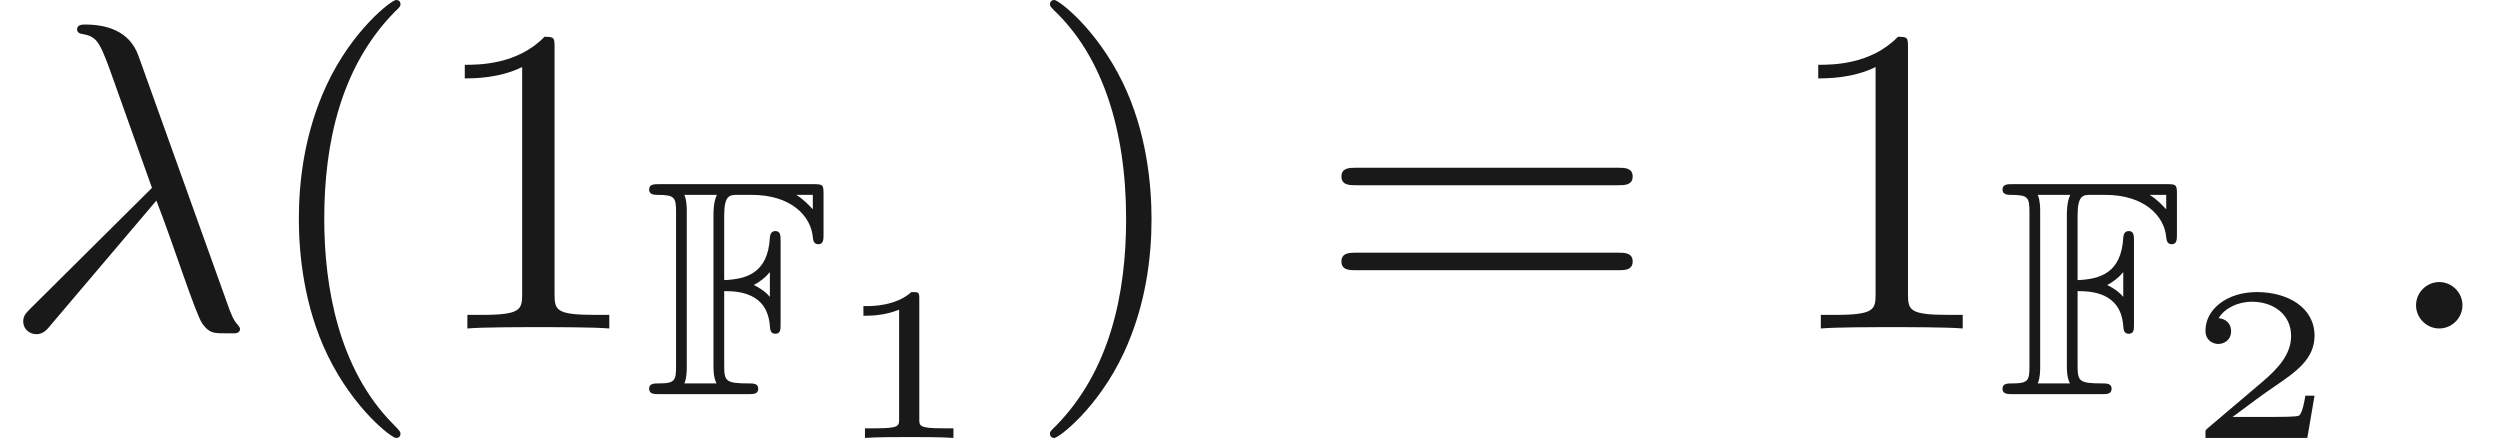<ns0:svg xmlns:ns0="http://www.w3.org/2000/svg" xmlns:ns1="http://www.w3.org/1999/xlink" height="9.963pt" readme2tex:offset="2.4906600000000054" version="1.1" viewBox="-52.075 -69.509 56.87 9.963" width="56.87pt" xmlns:readme2tex="https://github.com/leegao/readme2tex/">
<ns0:defs>
<ns0:path d="M1.983 -3.168C1.983 -3.318 1.968 -3.318 1.803 -3.318C1.45 -2.999 0.897 -2.999 0.797 -2.999H0.712V-2.78H0.797C0.912 -2.78 1.235 -2.795 1.524 -2.919V-0.428C1.524 -0.274 1.524 -0.219 0.996 -0.219H0.747V0C1.021 -0.02 1.465 -0.02 1.753 -0.02S2.486 -0.02 2.76 0V-0.219H2.511C1.983 -0.219 1.983 -0.274 1.983 -0.428V-3.168Z" id="g3-49" />
<ns0:path d="M2.934 -0.961H2.725C2.71 -0.867 2.66 -0.558 2.58 -0.508C2.54 -0.478 2.122 -0.478 2.047 -0.478H1.071C1.4 -0.722 1.768 -1.001 2.067 -1.2C2.516 -1.509 2.934 -1.798 2.934 -2.326C2.934 -2.964 2.331 -3.318 1.619 -3.318C0.946 -3.318 0.453 -2.929 0.453 -2.441C0.453 -2.182 0.672 -2.137 0.742 -2.137C0.877 -2.137 1.036 -2.227 1.036 -2.431C1.036 -2.61 0.907 -2.71 0.752 -2.725C0.892 -2.949 1.181 -3.098 1.514 -3.098C1.998 -3.098 2.401 -2.809 2.401 -2.321C2.401 -1.903 2.112 -1.584 1.729 -1.26L0.513 -0.229C0.463 -0.184 0.458 -0.184 0.453 -0.149V0H2.77L2.934 -0.961Z" id="g3-50" />
<ns0:path d="M1.806 -2.343C2.092 -2.343 2.79 -2.329 2.845 -1.548C2.852 -1.465 2.859 -1.374 2.971 -1.374C3.089 -1.374 3.089 -1.471 3.089 -1.597V-3.487C3.089 -3.599 3.089 -3.71 2.971 -3.71C2.88 -3.71 2.852 -3.64 2.845 -3.564C2.803 -2.755 2.315 -2.615 1.806 -2.594V-4.066C1.806 -4.533 1.939 -4.533 2.106 -4.533H2.434C3.327 -4.533 3.78 -4.052 3.822 -3.571C3.829 -3.515 3.836 -3.41 3.947 -3.41C4.066 -3.41 4.066 -3.522 4.066 -3.64V-4.547C4.066 -4.763 4.052 -4.777 3.836 -4.777H0.335C0.209 -4.777 0.098 -4.777 0.098 -4.652C0.098 -4.533 0.23 -4.533 0.286 -4.533C0.683 -4.533 0.711 -4.477 0.711 -4.135V-0.642C0.711 -0.314 0.69 -0.244 0.321 -0.244C0.216 -0.244 0.098 -0.244 0.098 -0.126C0.098 0 0.209 0 0.335 0H2.35C2.476 0 2.58 0 2.58 -0.126C2.58 -0.244 2.462 -0.244 2.371 -0.244C1.834 -0.244 1.806 -0.293 1.806 -0.663V-2.343ZM3.822 -4.533V-4.205C3.724 -4.31 3.605 -4.435 3.445 -4.533H3.822ZM2.845 -2.211C2.741 -2.343 2.559 -2.448 2.476 -2.483C2.608 -2.545 2.748 -2.657 2.845 -2.776V-2.211ZM0.955 -4.149C0.955 -4.233 0.955 -4.407 0.9 -4.533H1.639C1.562 -4.373 1.562 -4.142 1.562 -4.08V-0.649C1.562 -0.544 1.562 -0.377 1.632 -0.244H0.9C0.955 -0.37 0.955 -0.544 0.955 -0.628V-4.149Z" id="g0-70" />
<ns0:path d="M3.298 2.391C3.298 2.361 3.298 2.341 3.128 2.172C1.883 0.917 1.564 -0.966 1.564 -2.491C1.564 -4.224 1.943 -5.958 3.168 -7.203C3.298 -7.323 3.298 -7.342 3.298 -7.372C3.298 -7.442 3.258 -7.472 3.198 -7.472C3.098 -7.472 2.202 -6.795 1.614 -5.529C1.106 -4.433 0.986 -3.328 0.986 -2.491C0.986 -1.714 1.096 -0.508 1.644 0.618C2.242 1.843 3.098 2.491 3.198 2.491C3.258 2.491 3.298 2.461 3.298 2.391Z" id="g2-40" />
<ns0:path d="M2.879 -2.491C2.879 -3.268 2.77 -4.473 2.222 -5.599C1.624 -6.824 0.767 -7.472 0.667 -7.472C0.608 -7.472 0.568 -7.432 0.568 -7.372C0.568 -7.342 0.568 -7.323 0.757 -7.143C1.733 -6.157 2.301 -4.573 2.301 -2.491C2.301 -0.787 1.933 0.966 0.697 2.222C0.568 2.341 0.568 2.361 0.568 2.391C0.568 2.451 0.608 2.491 0.667 2.491C0.767 2.491 1.664 1.813 2.252 0.548C2.76 -0.548 2.879 -1.654 2.879 -2.491Z" id="g2-41" />
<ns0:path d="M2.929 -6.376C2.929 -6.615 2.929 -6.635 2.7 -6.635C2.082 -5.998 1.205 -5.998 0.887 -5.998V-5.689C1.086 -5.689 1.674 -5.689 2.192 -5.948V-0.787C2.192 -0.428 2.162 -0.309 1.265 -0.309H0.946V0C1.295 -0.03 2.162 -0.03 2.56 -0.03S3.826 -0.03 4.174 0V-0.309H3.856C2.959 -0.309 2.929 -0.418 2.929 -0.787V-6.376Z" id="g2-49" />
<ns0:path d="M6.844 -3.258C6.994 -3.258 7.183 -3.258 7.183 -3.457S6.994 -3.656 6.854 -3.656H0.887C0.747 -3.656 0.558 -3.656 0.558 -3.457S0.747 -3.258 0.897 -3.258H6.844ZM6.854 -1.325C6.994 -1.325 7.183 -1.325 7.183 -1.524S6.994 -1.724 6.844 -1.724H0.897C0.747 -1.724 0.558 -1.724 0.558 -1.524S0.747 -1.325 0.887 -1.325H6.854Z" id="g2-61" />
<ns0:path d="M3.318 -0.757C3.357 -0.359 3.626 0.06 4.095 0.06C4.304 0.06 4.912 -0.08 4.912 -0.887V-1.445H4.663V-0.887C4.663 -0.309 4.413 -0.249 4.304 -0.249C3.975 -0.249 3.935 -0.697 3.935 -0.747V-2.74C3.935 -3.158 3.935 -3.547 3.577 -3.915C3.188 -4.304 2.69 -4.463 2.212 -4.463C1.395 -4.463 0.707 -3.995 0.707 -3.337C0.707 -3.039 0.907 -2.869 1.166 -2.869C1.445 -2.869 1.624 -3.068 1.624 -3.328C1.624 -3.447 1.574 -3.776 1.116 -3.786C1.385 -4.134 1.873 -4.244 2.192 -4.244C2.68 -4.244 3.248 -3.856 3.248 -2.969V-2.6C2.74 -2.57 2.042 -2.54 1.415 -2.242C0.667 -1.903 0.418 -1.385 0.418 -0.946C0.418 -0.139 1.385 0.11 2.012 0.11C2.67 0.11 3.128 -0.289 3.318 -0.757ZM3.248 -2.391V-1.395C3.248 -0.448 2.531 -0.11 2.082 -0.11C1.594 -0.11 1.186 -0.458 1.186 -0.956C1.186 -1.504 1.604 -2.331 3.248 -2.391Z" id="g2-97" />
<ns0:path d="M3.557 -2.909C3.965 -1.863 4.443 -0.339 4.603 -0.11C4.762 0.11 4.862 0.11 5.131 0.11H5.35C5.45 0.1 5.46 0.04 5.46 0.01S5.44 -0.04 5.41 -0.08C5.31 -0.189 5.25 -0.339 5.181 -0.538L3.148 -6.207C2.939 -6.785 2.401 -6.914 1.933 -6.914C1.883 -6.914 1.753 -6.914 1.753 -6.804C1.753 -6.725 1.833 -6.705 1.843 -6.705C2.172 -6.645 2.242 -6.585 2.491 -5.908L3.457 -3.198L0.707 -0.468C0.588 -0.349 0.528 -0.289 0.528 -0.159C0.528 0.01 0.667 0.13 0.827 0.13S1.076 0.02 1.156 -0.08L3.557 -2.909Z" id="g1-21" />
<ns0:path d="M1.913 -0.528C1.913 -0.817 1.674 -1.056 1.385 -1.056S0.857 -0.817 0.857 -0.528S1.096 0 1.385 0S1.913 -0.239 1.913 -0.528Z" id="g1-58" />
</ns0:defs>
<ns0:g fill-opacity="0.9" id="page1">
<ns0:use x="-52.075" y="-62.037" ns1:href="#g1-21" />
<ns0:use x="-46.263" y="-62.037" ns1:href="#g2-40" />
<ns0:use x="-42.389" y="-62.037" ns1:href="#g2-49" />
<ns0:use x="-37.407" y="-60.543" ns1:href="#g0-70" />
<ns0:use x="-33.146" y="-59.547" ns1:href="#g3-49" />
<ns0:use x="-28.759" y="-62.037" ns1:href="#g2-41" />
<ns0:use x="-22.118" y="-62.037" ns1:href="#g2-61" />
<ns0:use x="-11.601" y="-62.037" ns1:href="#g2-49" />
<ns0:use x="-6.62" y="-60.543" ns1:href="#g0-70" />
<ns0:use x="-2.358" y="-59.547" ns1:href="#g3-50" />
<ns0:use x="2.028" y="-62.037" ns1:href="#g1-58" />
</ns0:g>
</ns0:svg>